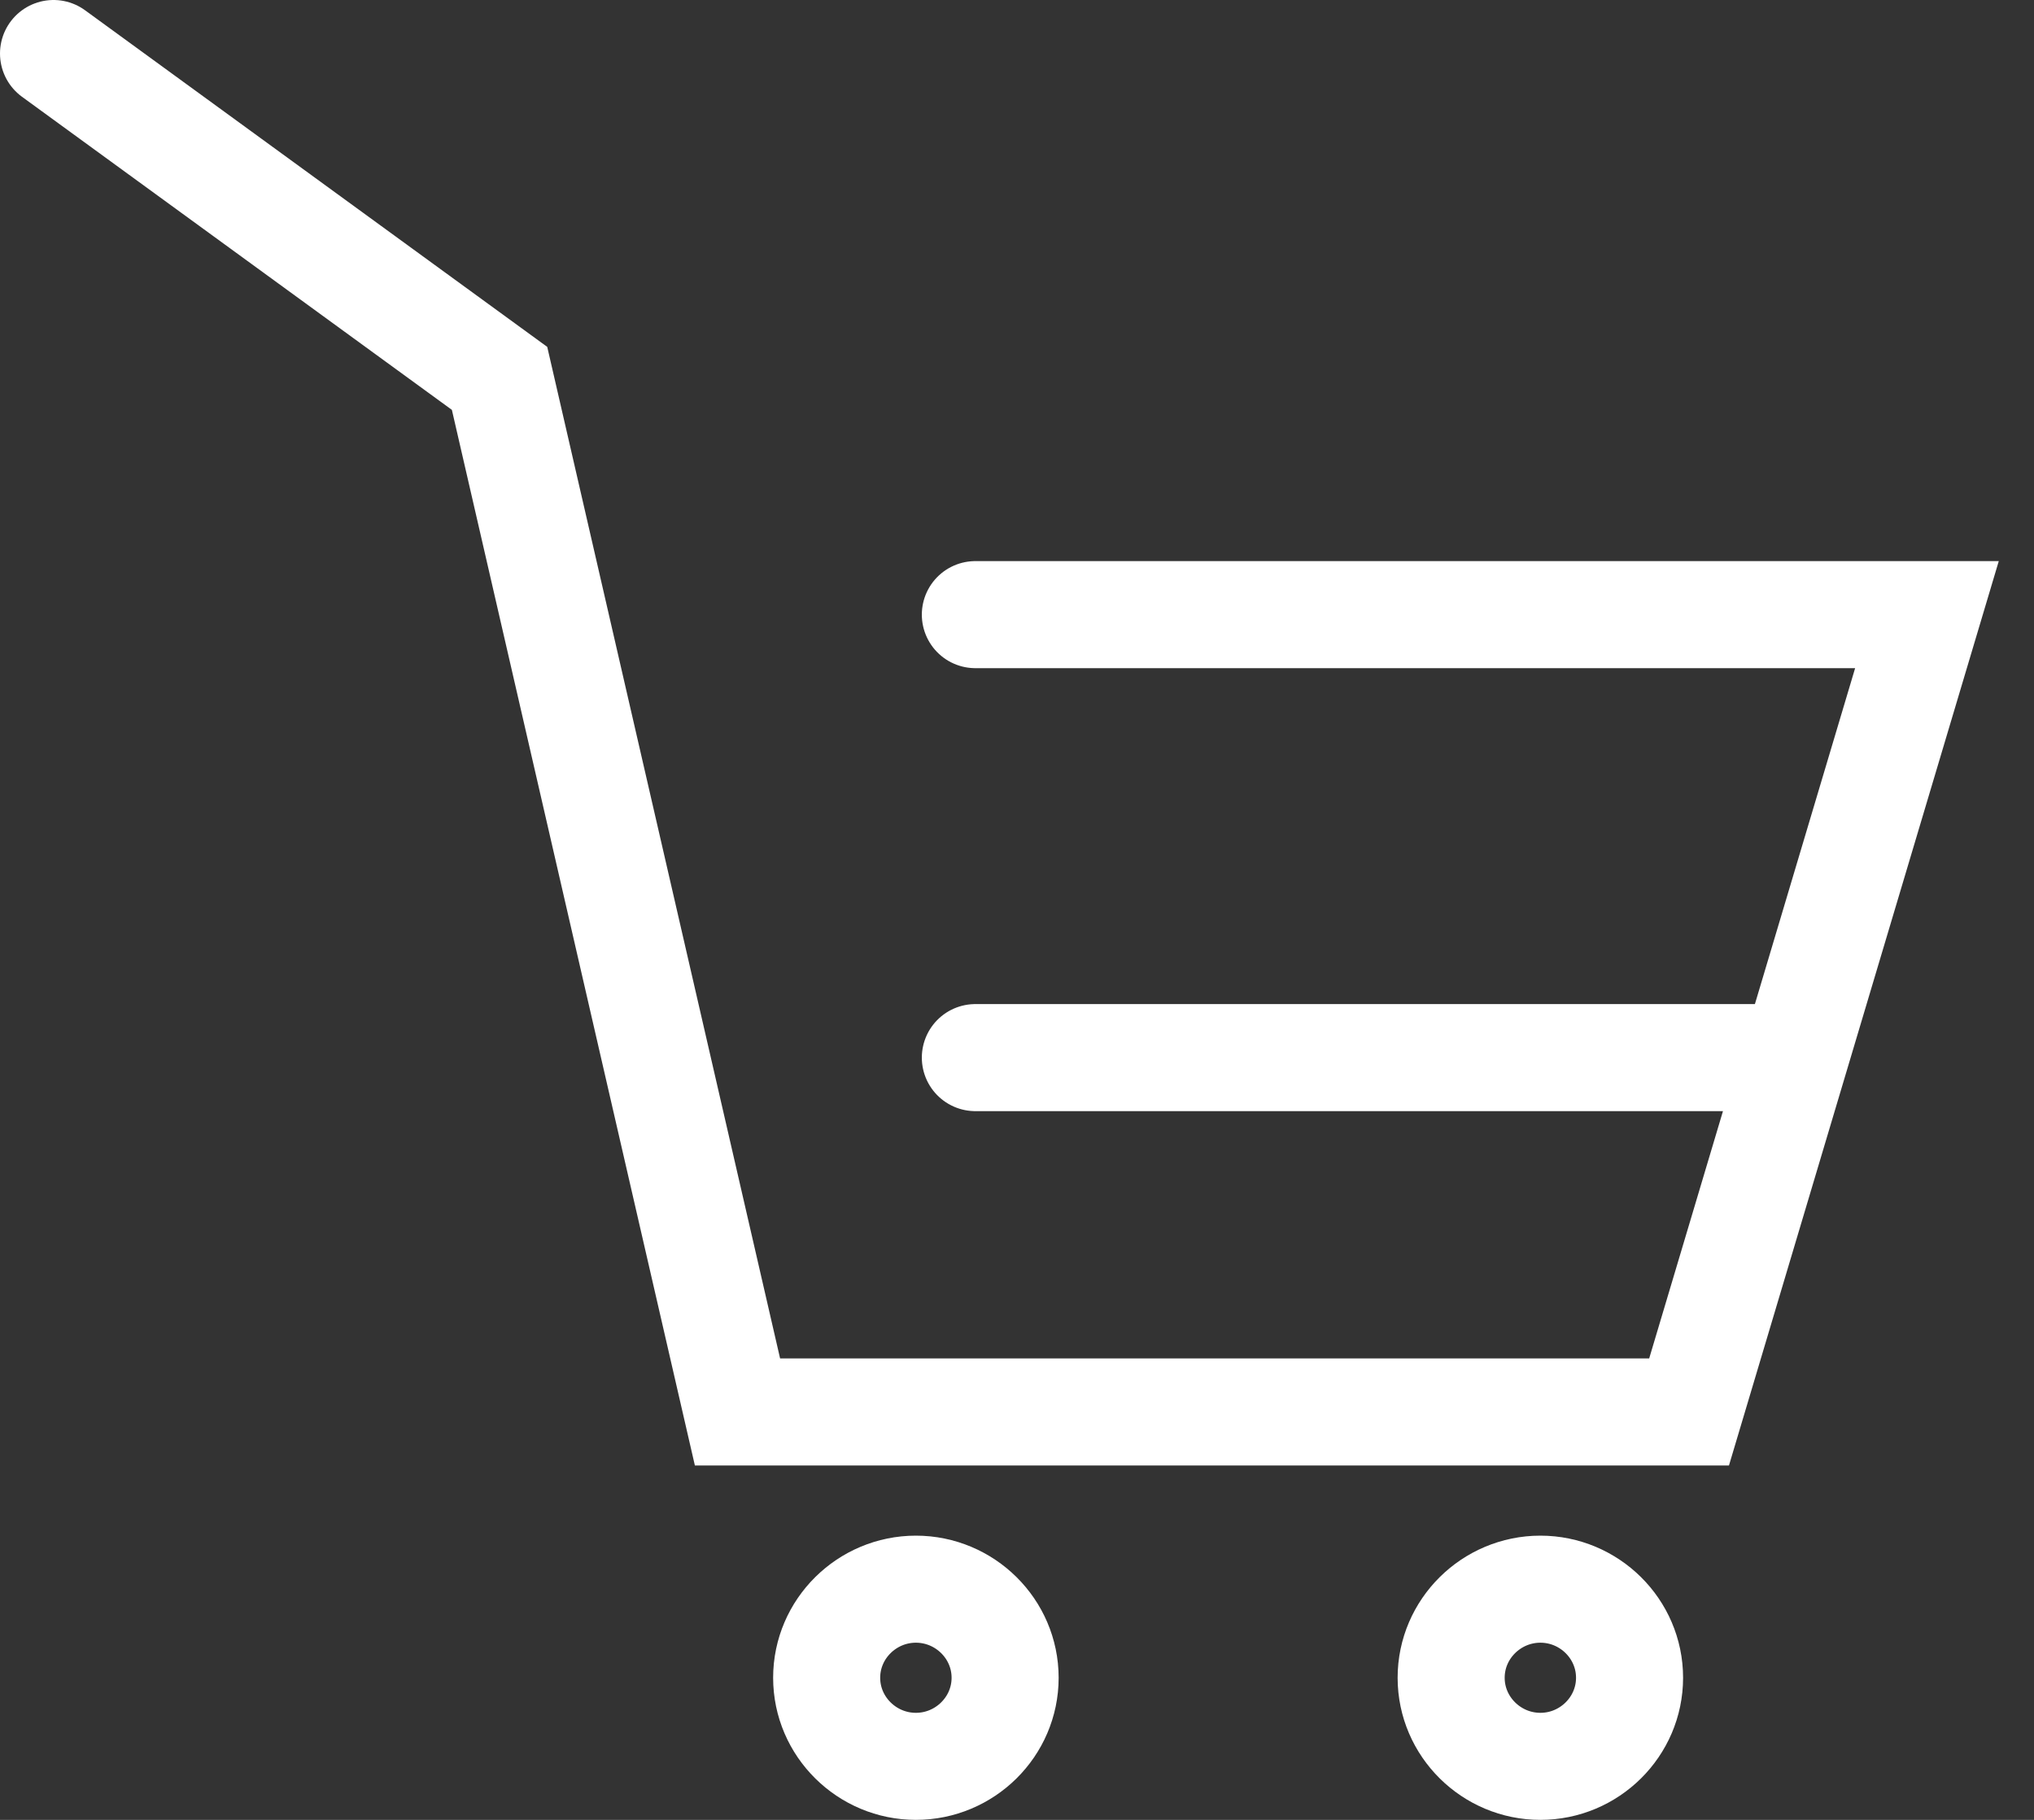 <svg width="38" height="34" viewBox="0 0 38 34" fill="none" xmlns="http://www.w3.org/2000/svg">
<rect x="0" y="0" width="38" height="34" fill="#333333" stroke="none"/>
<path d="M1 1L9.333 7.069L13.778 26.379H31.556L33.531 19.759M18.222 11.483H36L33.531 19.759M33.531 19.759H18.222M28.778 33V33C29.692 33 30.444 32.259 30.444 31.345V31.345C30.444 30.431 29.692 29.69 28.778 29.69V29.69C27.864 29.69 27.111 30.431 27.111 31.345V31.345C27.111 32.259 27.864 33 28.778 33ZM17.111 33V33C18.025 33 18.778 32.259 18.778 31.345V31.345C18.778 30.431 18.025 29.69 17.111 29.69V29.69C16.197 29.69 15.444 30.431 15.444 31.345V31.345C15.444 32.259 16.197 33 17.111 33Z" stroke="white" stroke-width="2" stroke-linecap="round"/>
</svg>
